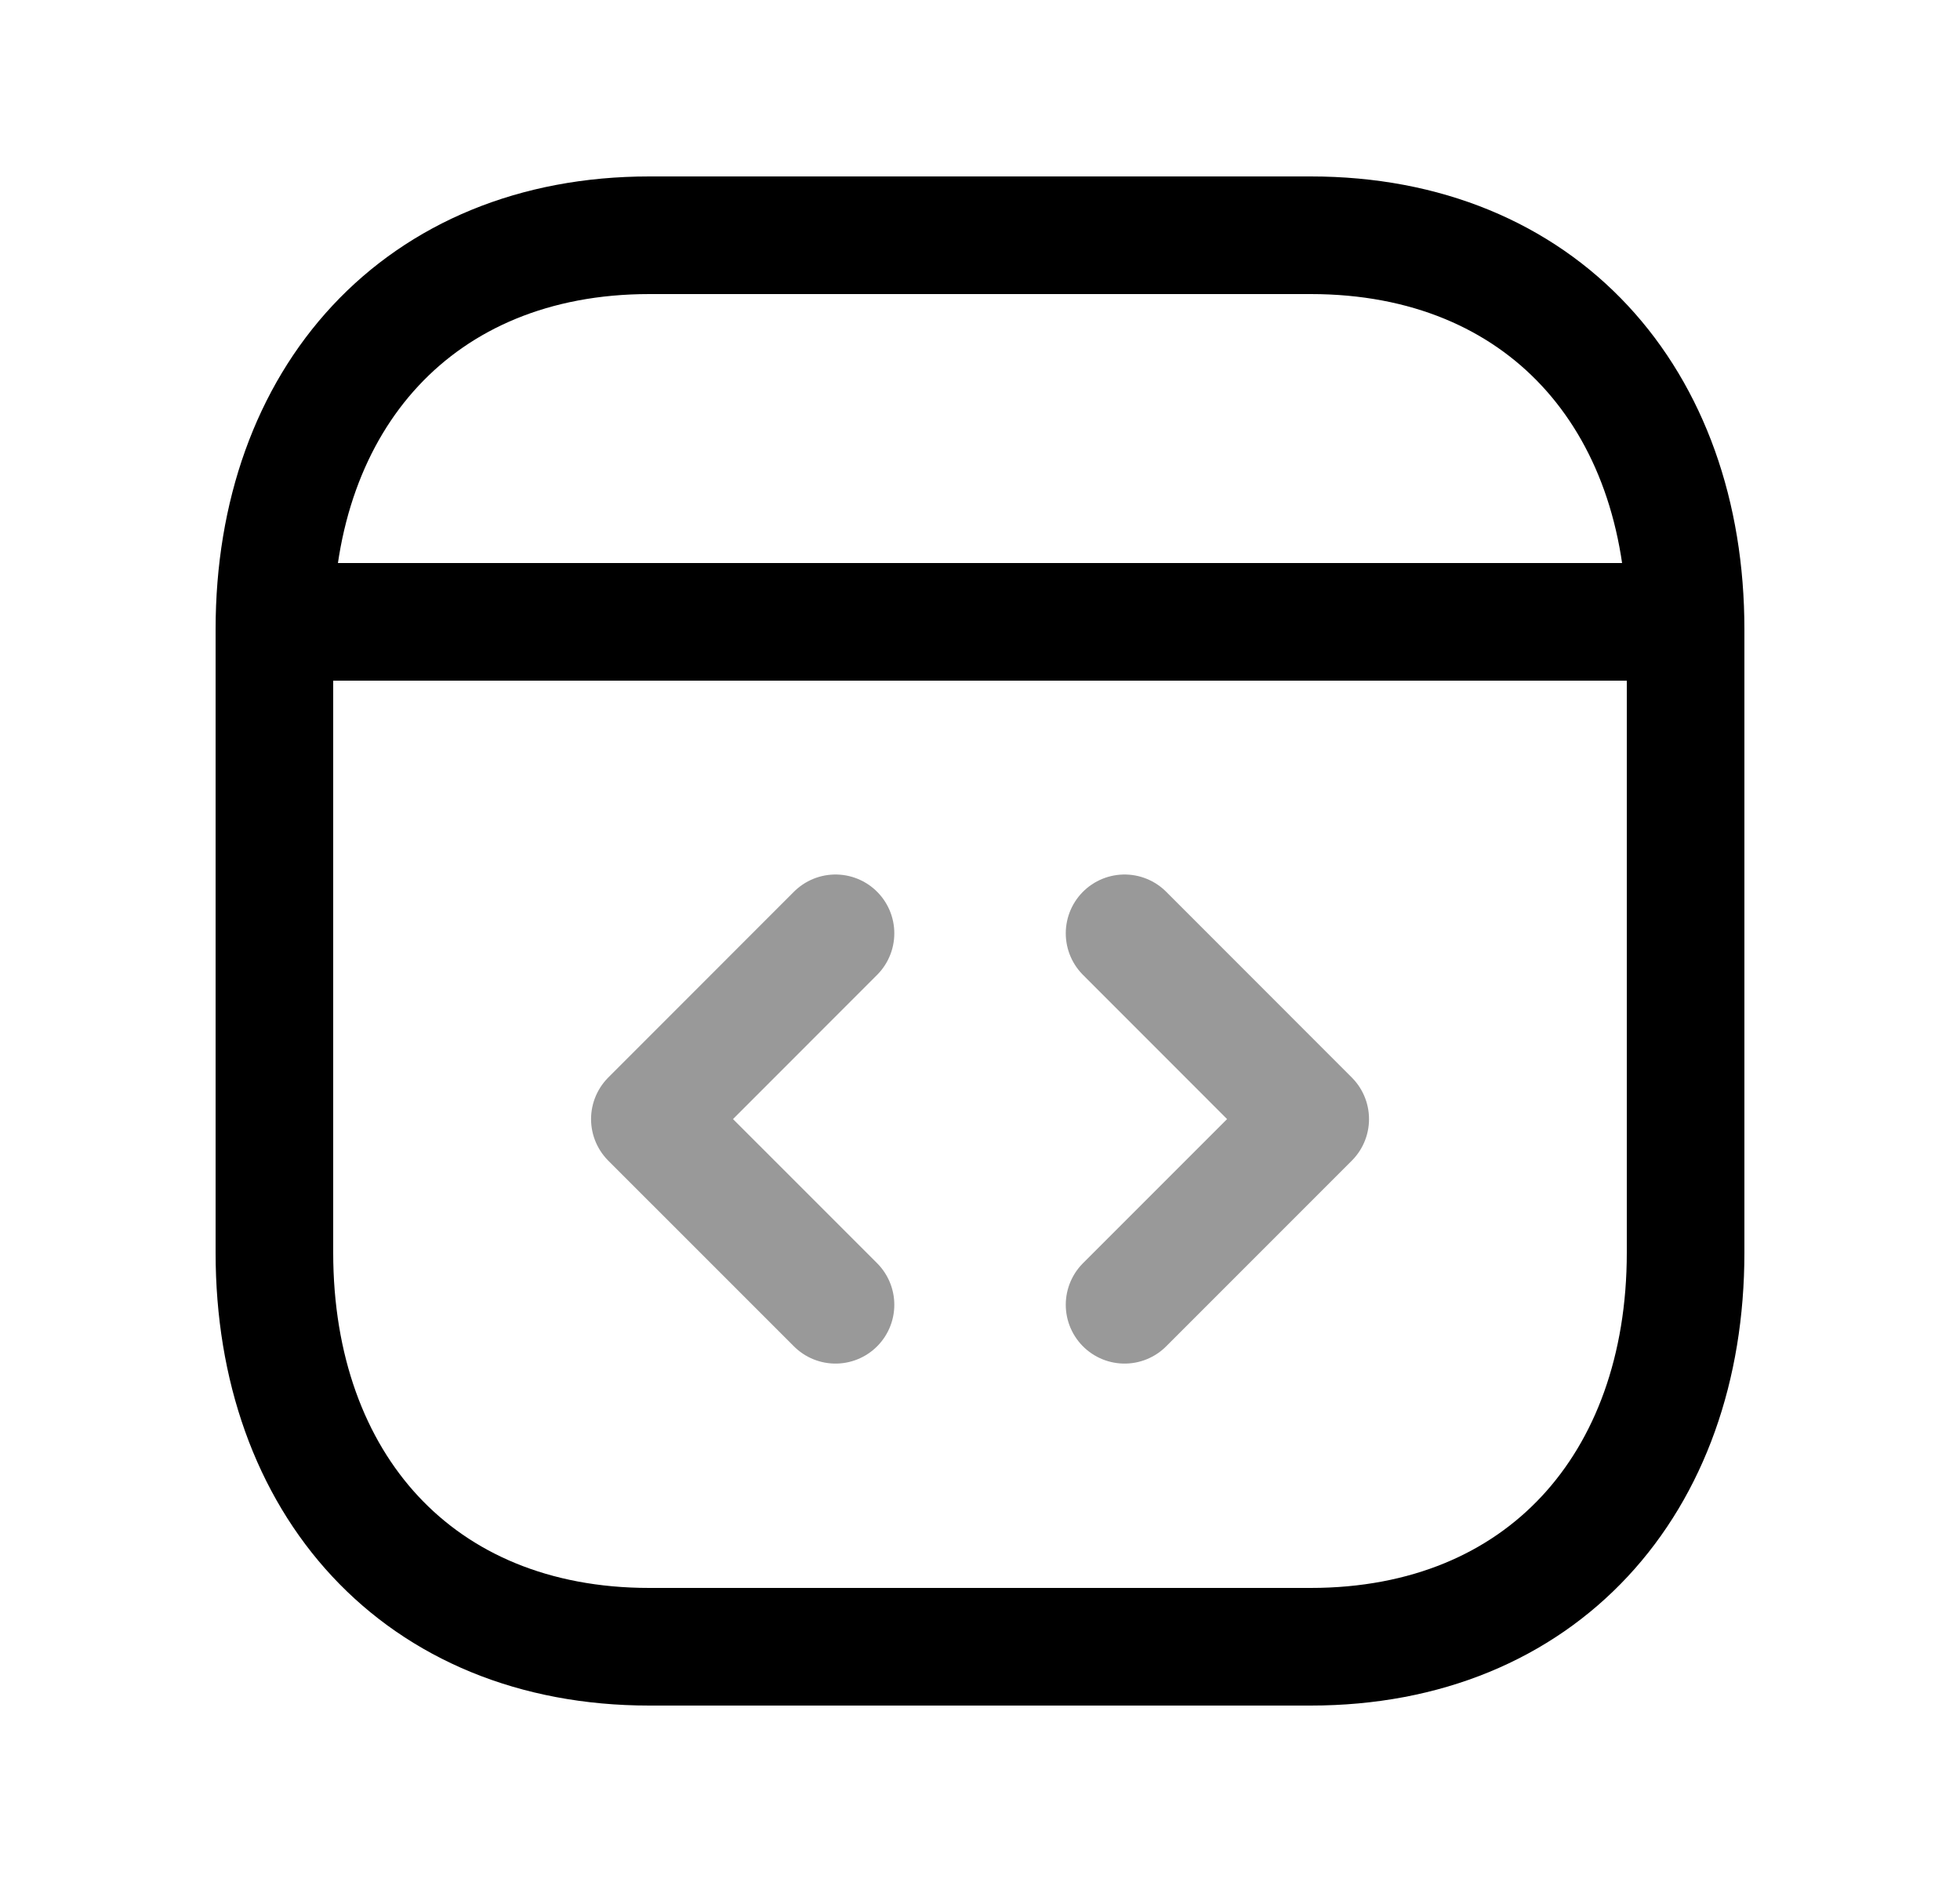 <svg width="25" height="24" viewBox="0 0 25 24" fill="none" xmlns="http://www.w3.org/2000/svg">
<path d="M8.283 3H16.718C19.666 3 21.5 5.081 21.5 8.026V15.974C21.5 18.92 19.666 21 16.717 21H8.283C5.335 21 3.5 18.92 3.5 15.974V8.026C3.5 5.081 5.344 3 8.283 3Z" stroke="black" stroke-width="1.5" stroke-linecap="round" stroke-linejoin="round"/>
<path opacity="0.4" d="M10.657 11.902L8.289 14.271L10.657 16.639" stroke="black" stroke-width="1.5" stroke-linecap="round" stroke-linejoin="round"/>
<path opacity="0.4" d="M14.344 11.902L16.712 14.271L14.344 16.639" stroke="black" stroke-width="1.5" stroke-linecap="round" stroke-linejoin="round"/>
<path d="M3.525 7.93H21.477" stroke="black" stroke-width="1.5" stroke-linecap="round" stroke-linejoin="round"/>
</svg>